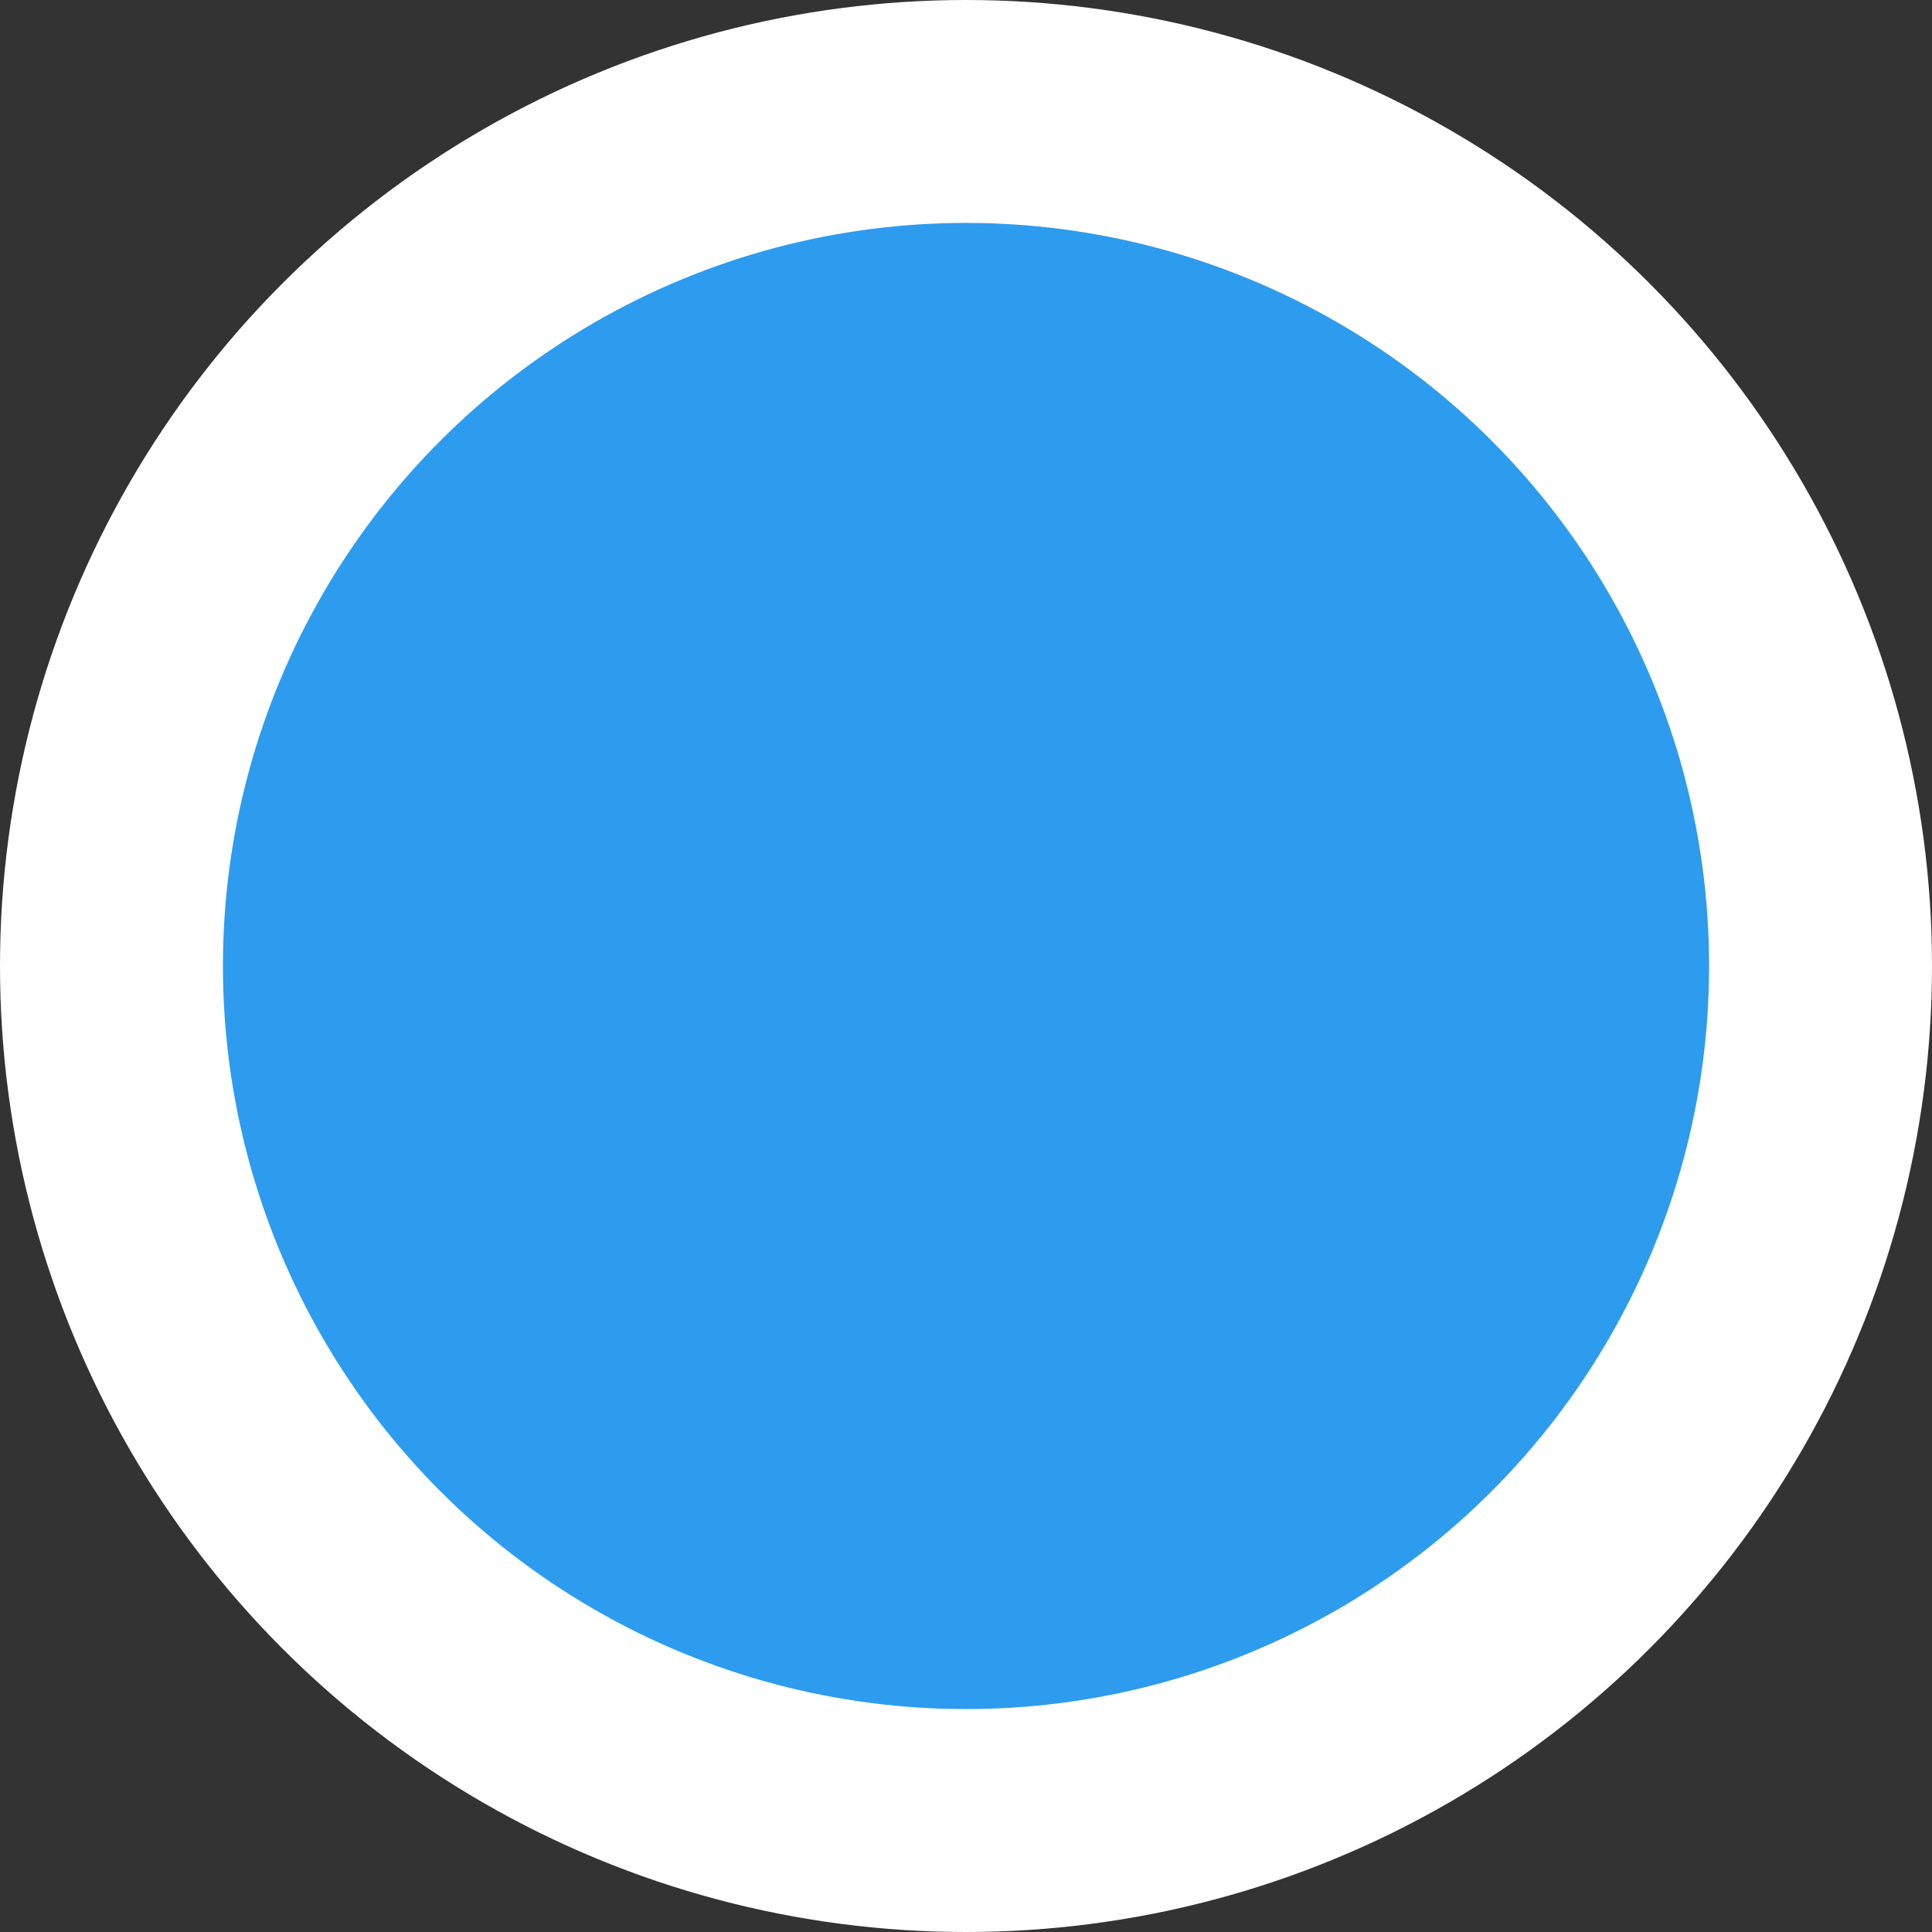 <svg width="26" height="26" viewBox="0 0 26 26" fill="none" xmlns="http://www.w3.org/2000/svg">
<rect x="0" y="0" width="26" height="26" fill="#333333" stroke="none"/>
<circle id="Ellipse 24" cx="13" cy="13" r="11.5" fill="#2D9CEE" stroke="white" stroke-width="3"/>
</svg>
